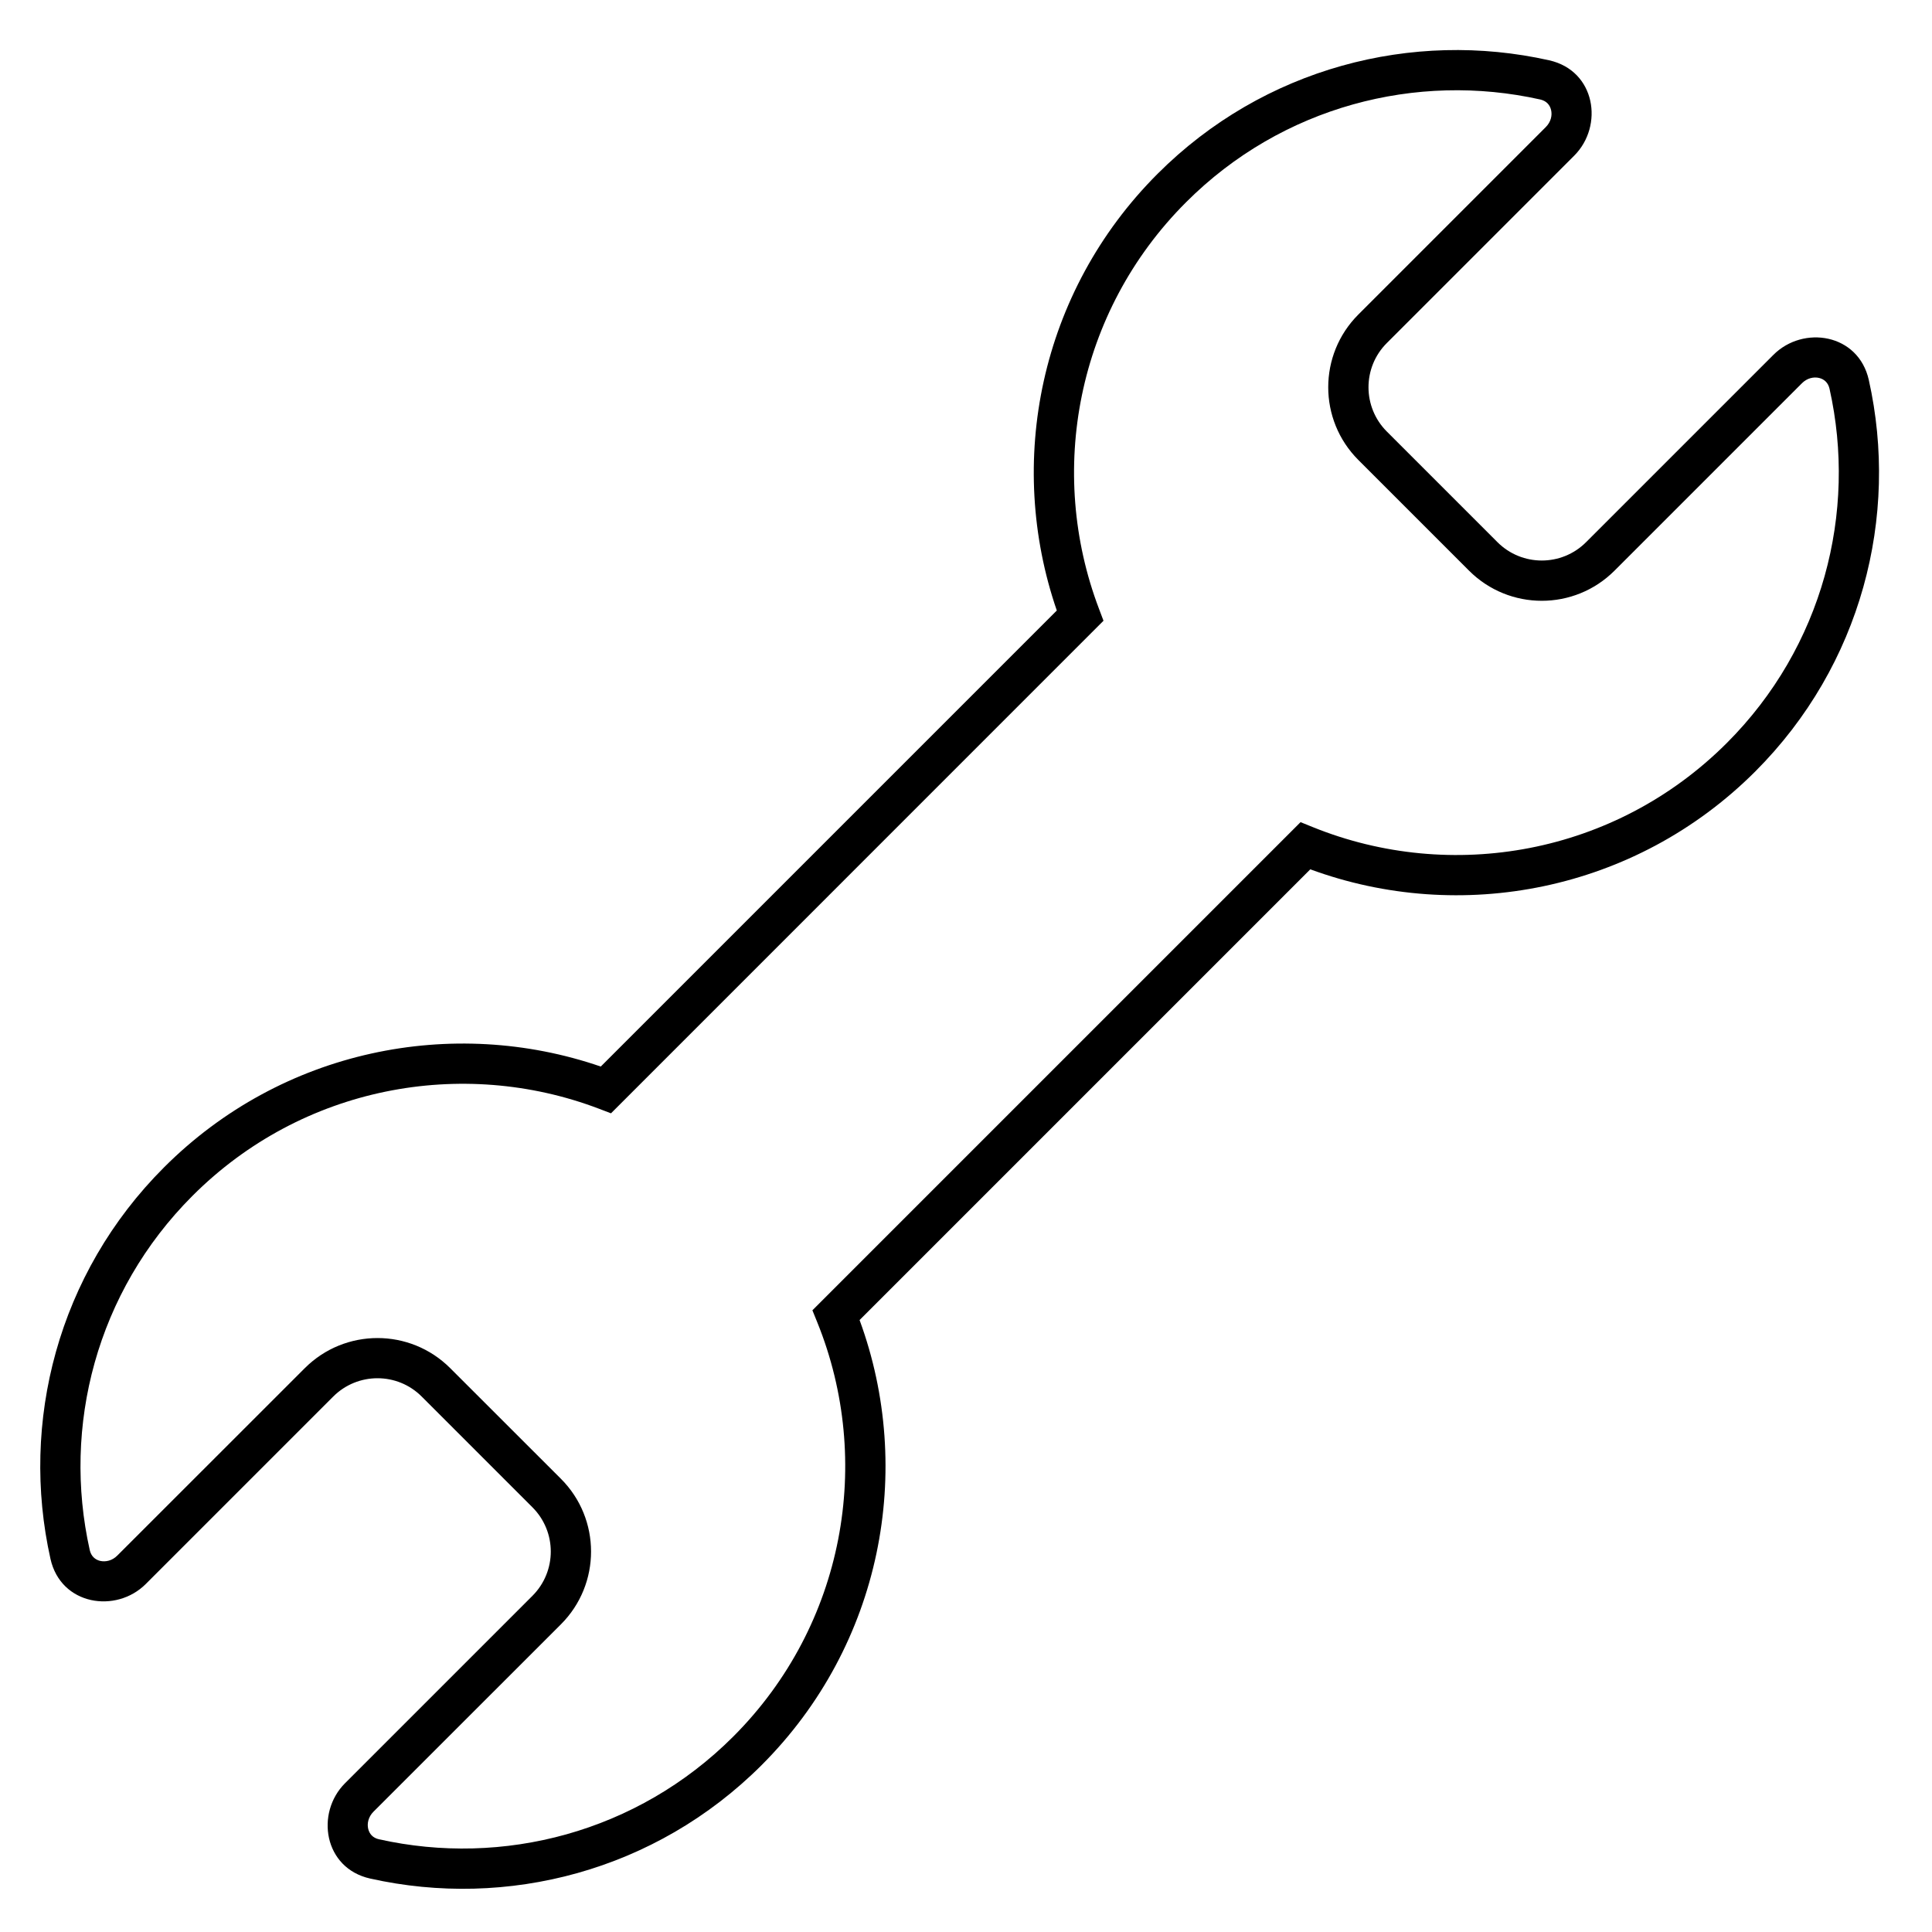 <svg width="24" height="24" viewBox="0 0 24 24" fill="none" xmlns="http://www.w3.org/2000/svg">
<path fill-rule="evenodd" clip-rule="evenodd" d="M0.627 19.365C0.248 17.67 0.717 15.821 2.038 14.501C3.505 13.034 5.625 12.617 7.463 13.249L13.128 7.584C12.495 5.746 12.912 3.627 14.38 2.159C15.7 0.839 17.548 0.369 19.244 0.749C19.821 0.878 19.925 1.563 19.556 1.933L17.228 4.261C16.924 4.564 16.924 5.057 17.228 5.361L18.602 6.735C18.906 7.039 19.399 7.039 19.703 6.735L22.03 4.408C22.4 4.038 23.085 4.142 23.215 4.72C23.594 6.415 23.125 8.263 21.804 9.584C20.309 11.078 18.138 11.483 16.277 10.799L10.678 16.398C11.362 18.259 10.957 20.431 9.462 21.926C8.142 23.246 6.294 23.716 4.598 23.336C4.021 23.207 3.917 22.521 4.286 22.152L6.614 19.824C6.918 19.52 6.918 19.028 6.614 18.724L5.239 17.349C4.936 17.045 4.443 17.045 4.139 17.349L1.811 19.677C1.442 20.046 0.756 19.942 0.627 19.365ZM2.391 14.855C1.197 16.049 0.771 17.72 1.115 19.256C1.132 19.332 1.182 19.375 1.244 19.39C1.311 19.405 1.393 19.389 1.458 19.323L3.786 16.996C4.285 16.497 5.094 16.497 5.593 16.996L6.968 18.37C7.467 18.869 7.467 19.679 6.968 20.178L4.64 22.505C4.575 22.57 4.558 22.653 4.574 22.719C4.589 22.781 4.631 22.831 4.707 22.848C6.243 23.192 7.915 22.766 9.109 21.572C10.498 20.182 10.847 18.145 10.154 16.43L10.092 16.277L16.156 10.213L16.309 10.275C18.024 10.969 20.061 10.62 21.451 9.23C22.645 8.036 23.071 6.364 22.727 4.829C22.71 4.753 22.66 4.71 22.598 4.695C22.531 4.679 22.449 4.696 22.384 4.761L20.056 7.089C19.557 7.588 18.748 7.588 18.249 7.089L16.874 5.714C16.375 5.215 16.375 4.406 16.874 3.907L19.202 1.579C19.267 1.514 19.284 1.432 19.268 1.366C19.253 1.303 19.211 1.254 19.134 1.236C17.599 0.893 15.927 1.318 14.733 2.513C13.369 3.877 13.008 5.865 13.651 7.56L13.708 7.711L7.59 13.83L7.438 13.772C5.744 13.129 3.755 13.49 2.391 14.855Z" fill="black"/>
</svg>
